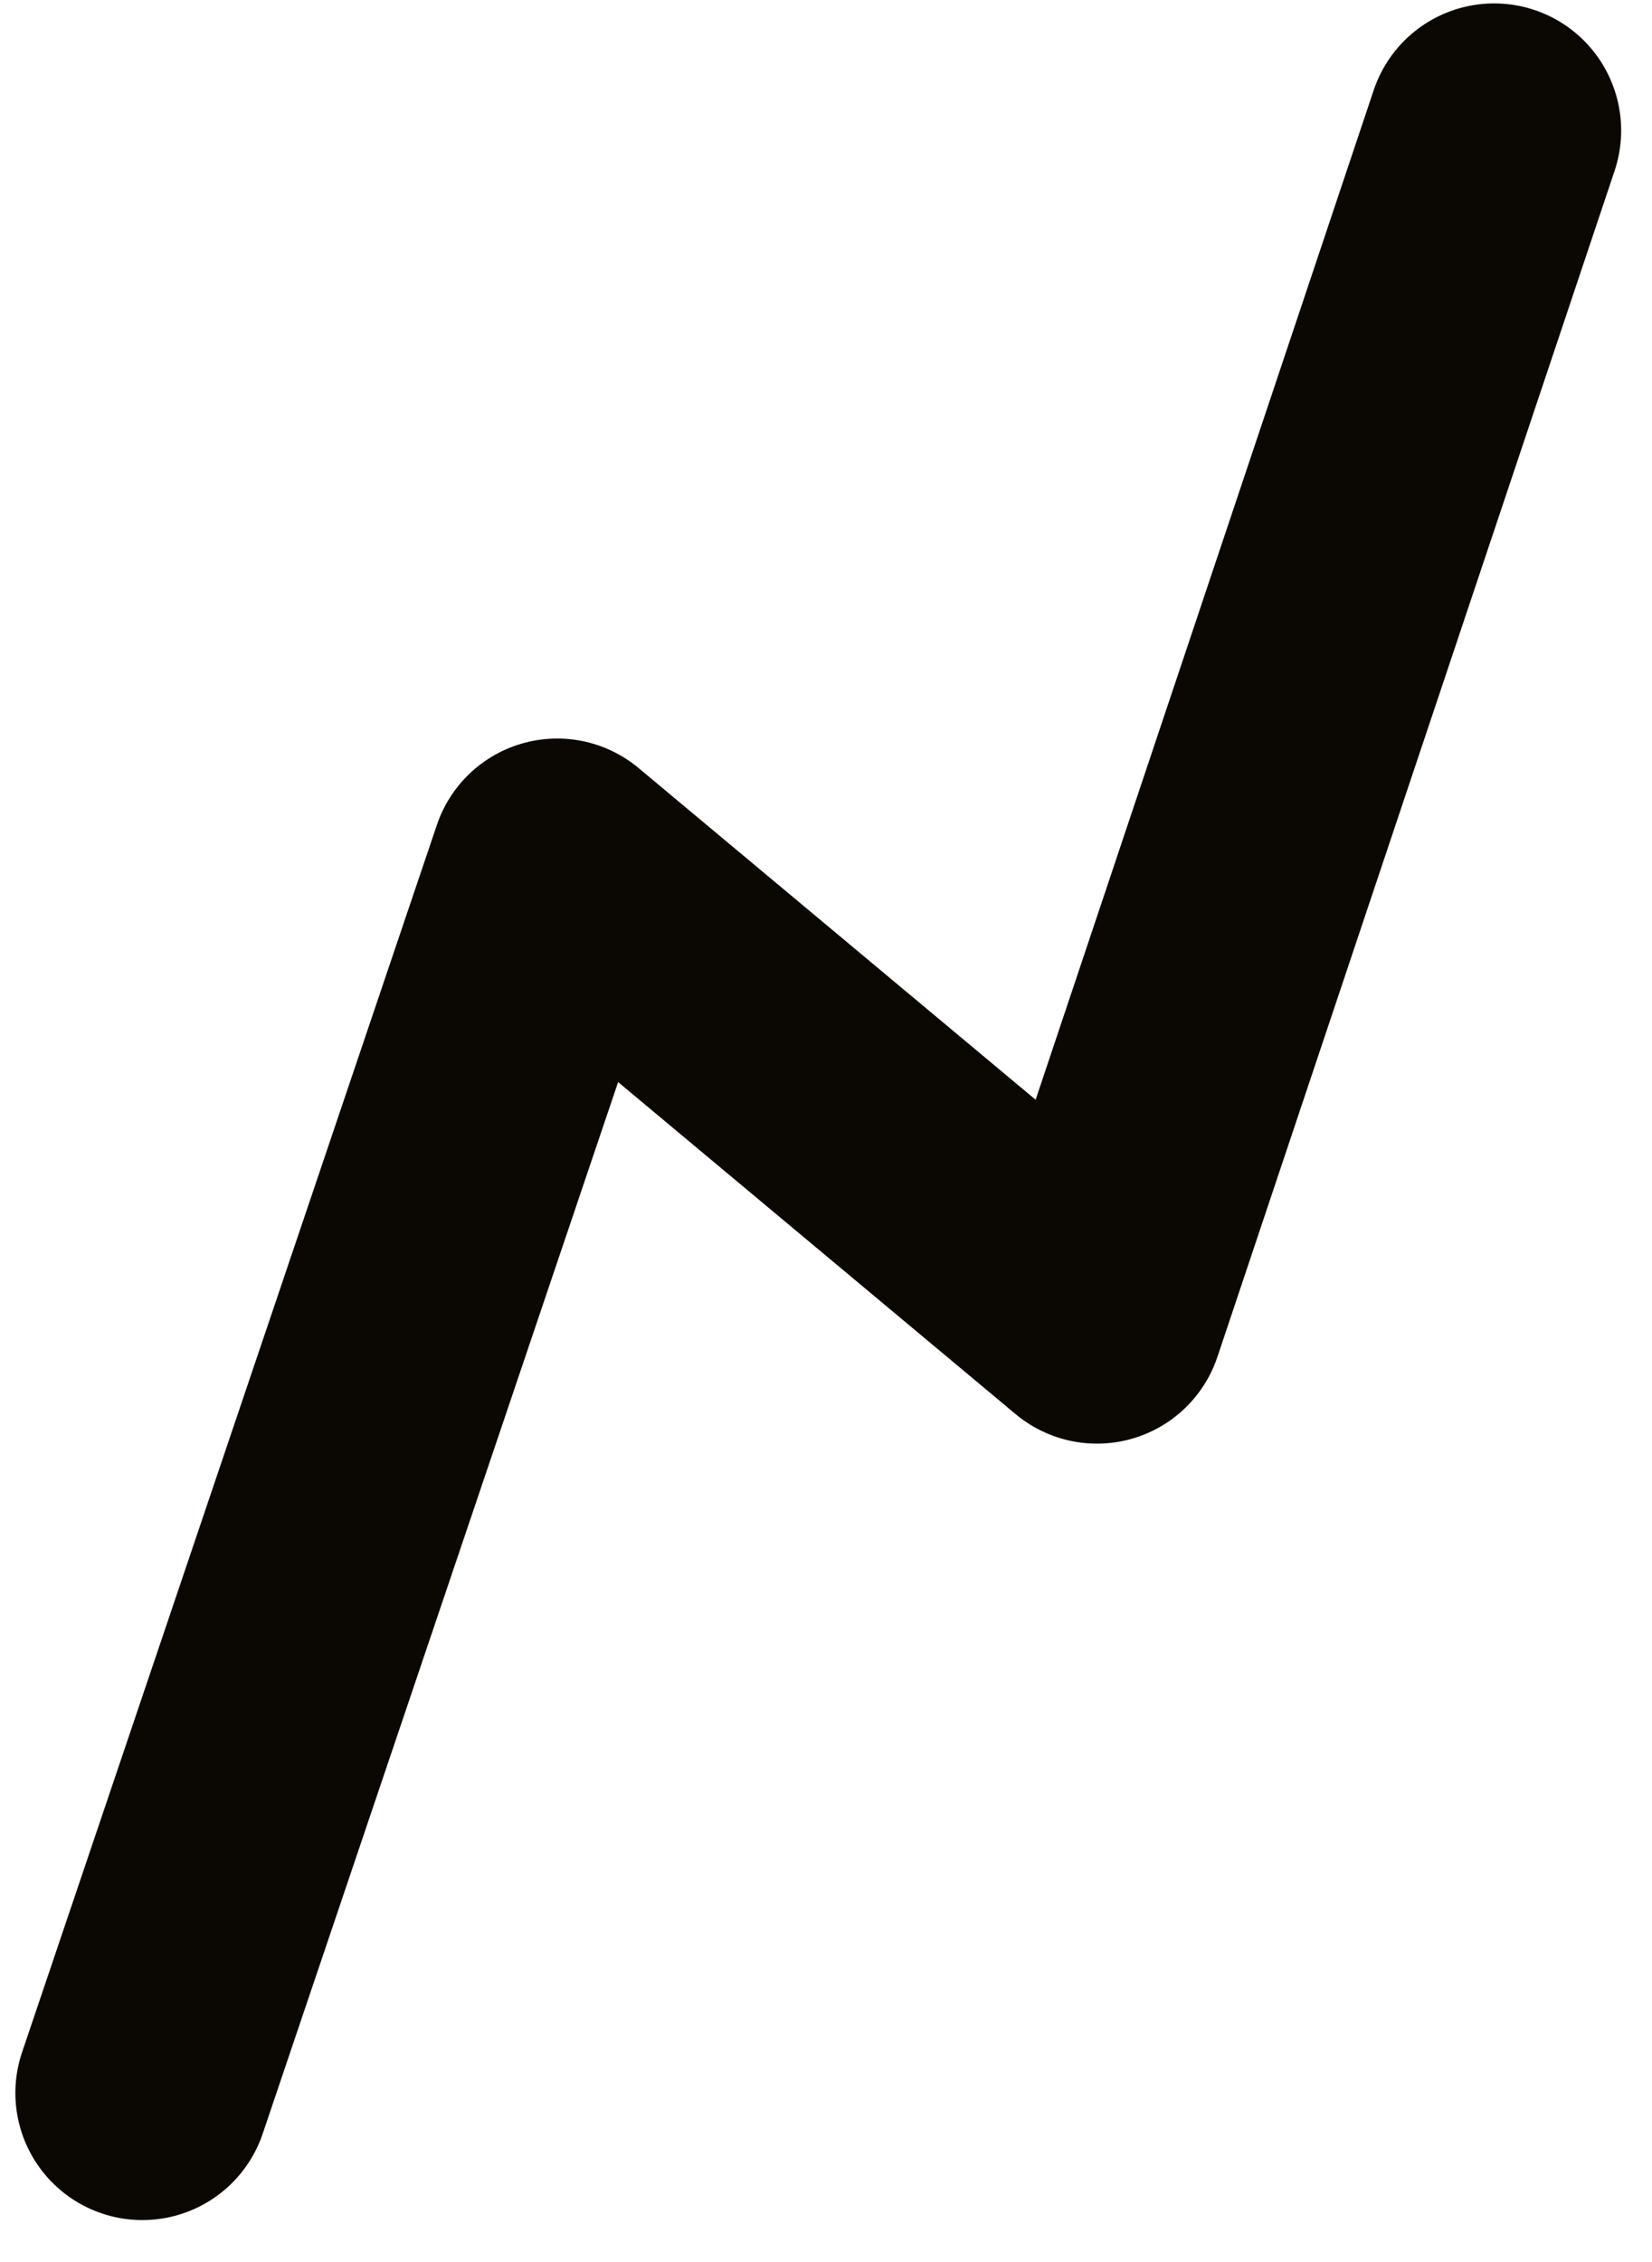 <svg width="38" height="52" viewBox="0 0 38 52" fill="none" xmlns="http://www.w3.org/2000/svg">
<path d="M34.369 3L25.233 30.265L12.817 19.899L3.275 48.114" stroke="#0B0803" stroke-width="5.843" stroke-linecap="round" stroke-linejoin="round"/>
</svg>

